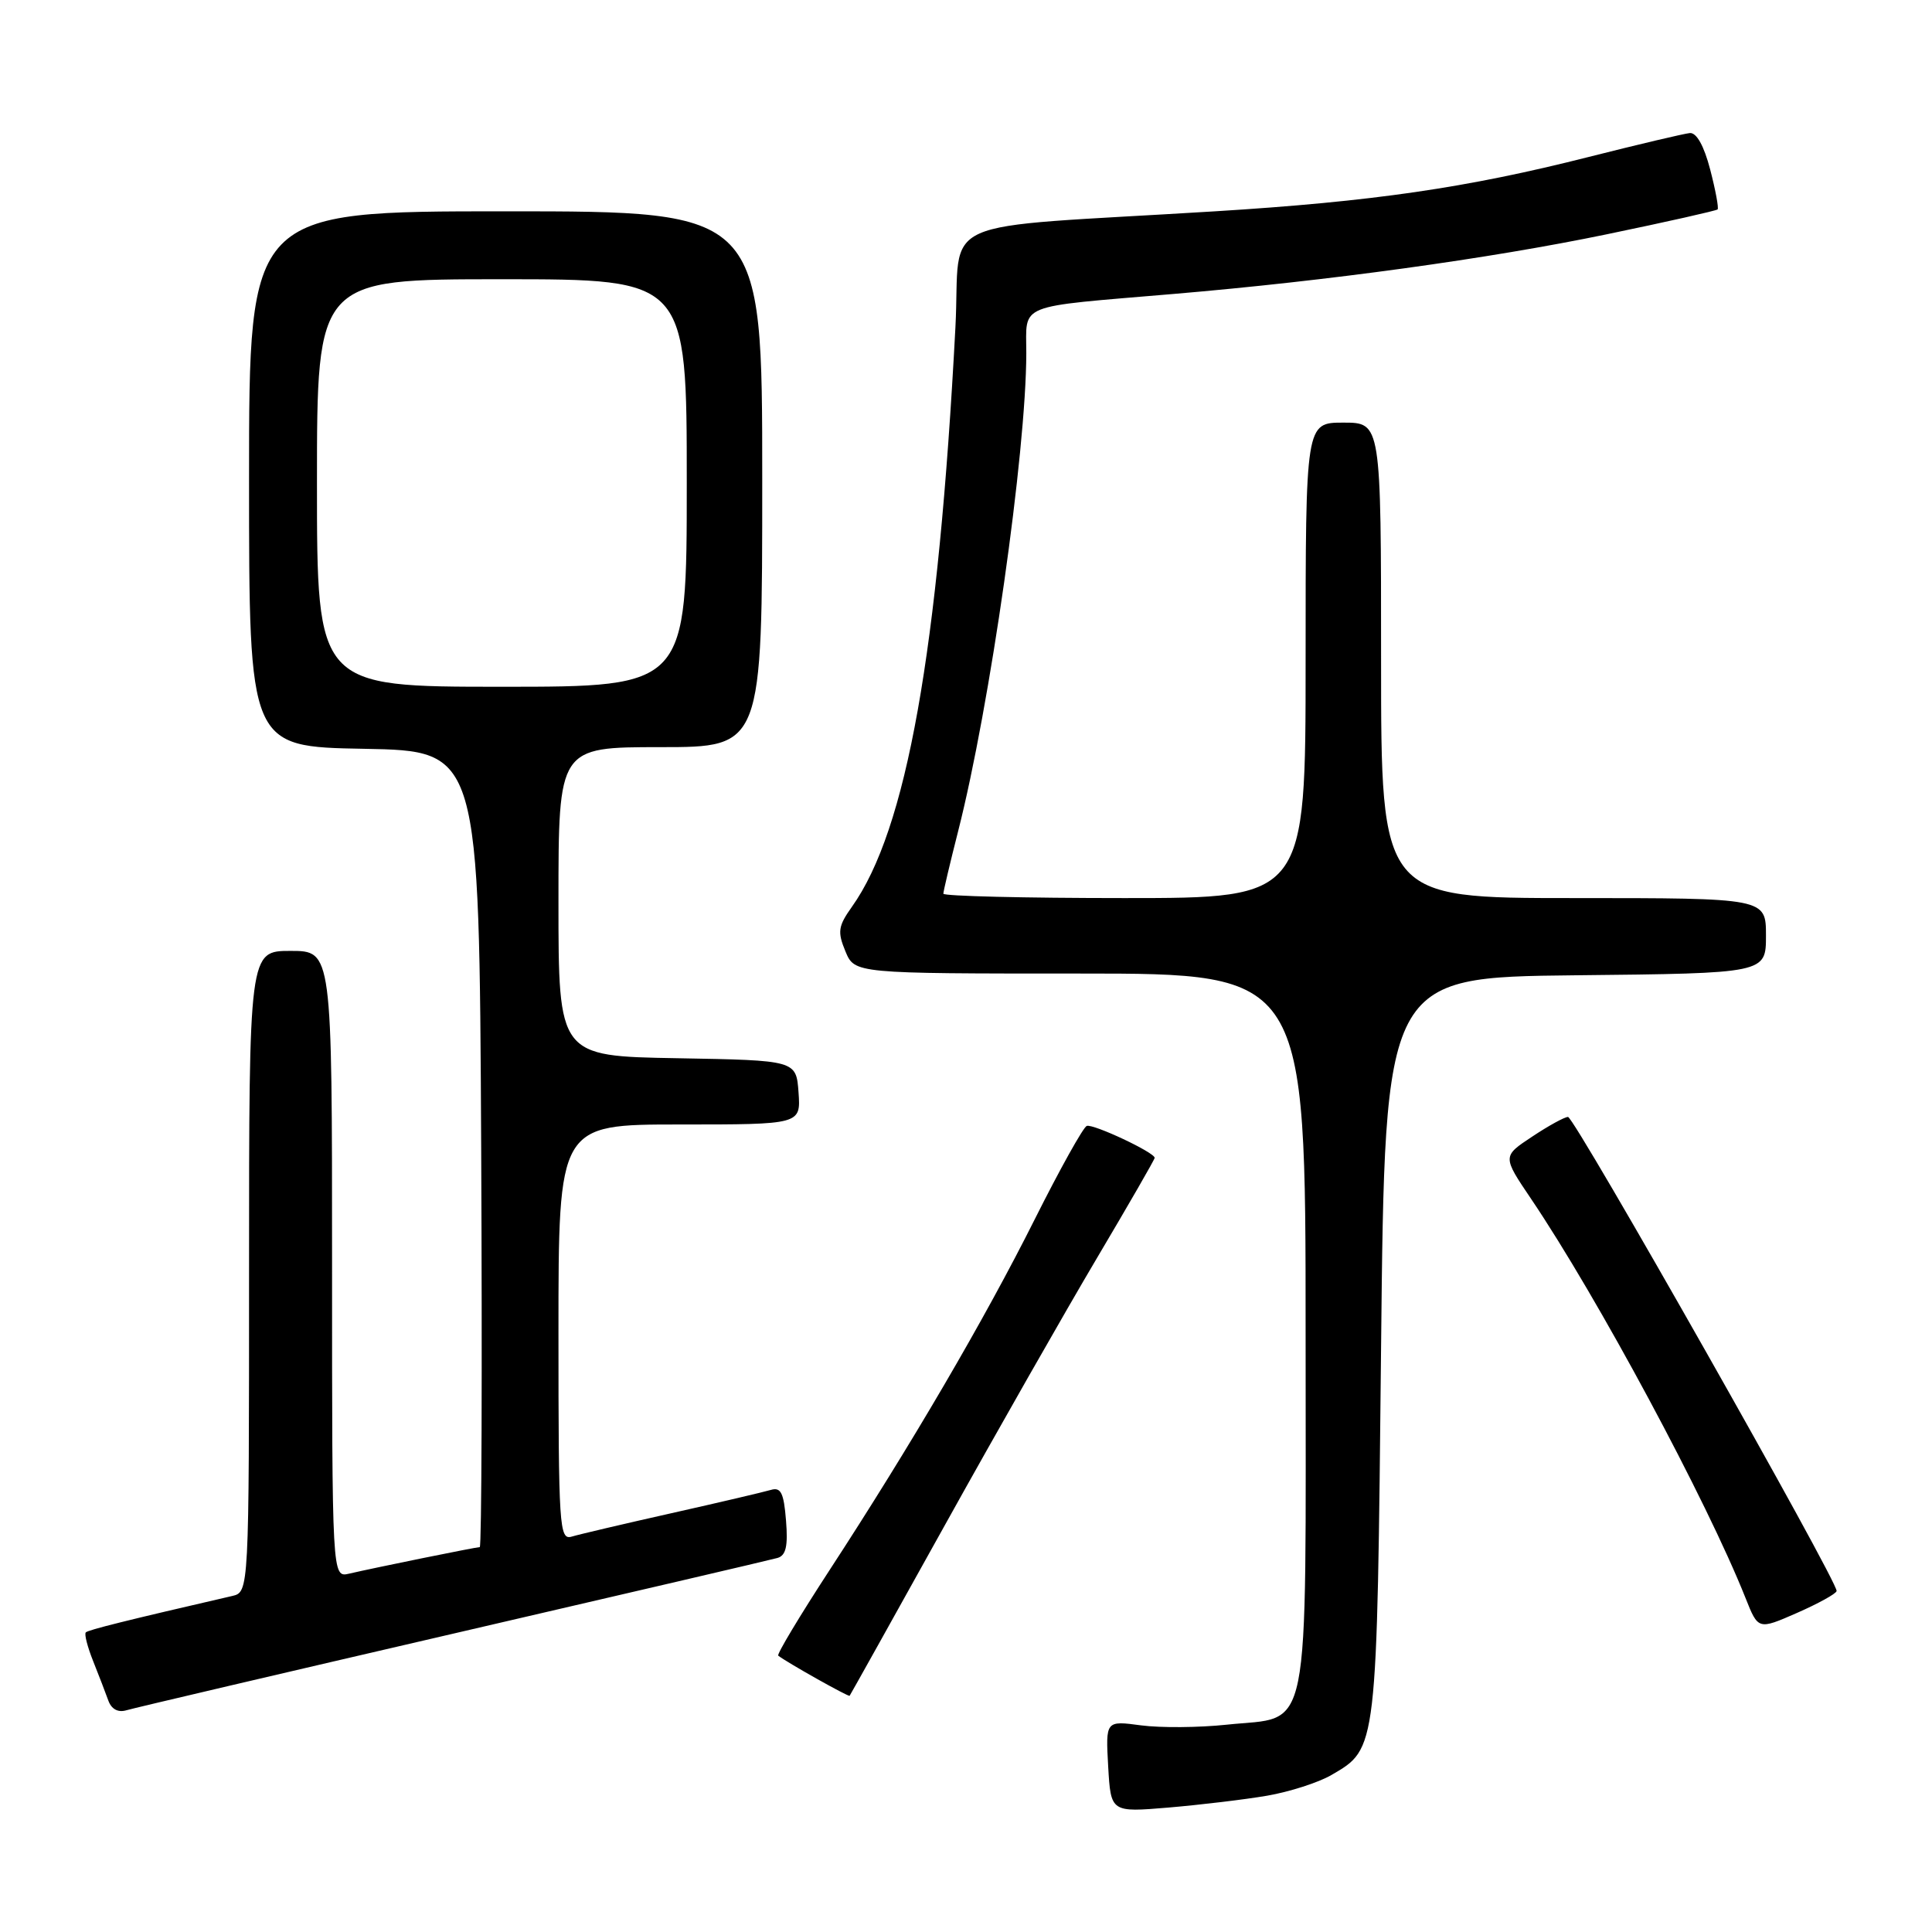 <?xml version="1.0" encoding="UTF-8" standalone="no"?>
<!DOCTYPE svg PUBLIC "-//W3C//DTD SVG 1.1//EN" "http://www.w3.org/Graphics/SVG/1.1/DTD/svg11.dtd" >
<svg xmlns="http://www.w3.org/2000/svg" xmlns:xlink="http://www.w3.org/1999/xlink" version="1.1" viewBox="0 0 256 256">
 <g >
 <path fill="currentColor"
d=" M 167.90 237.94 C 170.86 237.43 174.69 236.20 176.40 235.21 C 182.52 231.64 182.45 232.24 183.00 178.50 C 183.50 129.50 183.50 129.50 208.75 129.23 C 234.00 128.97 234.00 128.97 234.00 123.98 C 234.00 119.00 234.00 119.00 208.50 119.00 C 183.00 119.00 183.00 119.00 183.00 87.50 C 183.00 56.00 183.00 56.00 178.00 56.00 C 173.00 56.00 173.00 56.00 173.00 87.50 C 173.00 119.00 173.00 119.00 149.00 119.00 C 135.80 119.00 125.00 118.74 125.00 118.42 C 125.00 118.10 125.88 114.38 126.95 110.17 C 131.18 93.57 135.97 59.98 135.99 46.80 C 136.00 40.10 134.43 40.74 155.50 38.95 C 176.03 37.21 197.29 34.28 212.88 31.05 C 220.80 29.41 227.41 27.92 227.59 27.75 C 227.76 27.57 227.32 25.20 226.61 22.47 C 225.79 19.32 224.80 17.55 223.91 17.63 C 223.13 17.71 217.10 19.13 210.50 20.80 C 194.33 24.90 181.85 26.71 161.00 28.00 C 122.92 30.35 127.38 28.36 126.60 43.33 C 124.34 86.38 120.13 109.99 112.88 120.16 C 111.06 122.72 110.95 123.47 112.02 126.05 C 113.24 129.00 113.24 129.00 143.12 129.00 C 173.00 129.00 173.00 129.00 173.00 176.50 C 173.00 231.57 173.85 227.32 162.54 228.53 C 158.89 228.92 153.78 228.96 151.20 228.62 C 146.50 227.99 146.50 227.99 146.84 234.07 C 147.19 240.15 147.19 240.15 154.84 239.51 C 159.05 239.15 164.93 238.45 167.90 237.94 Z  M 60.00 216.48 C 82.83 211.19 102.18 206.68 103.01 206.44 C 104.14 206.12 104.43 204.89 104.15 201.47 C 103.86 197.81 103.47 197.03 102.15 197.42 C 101.24 197.69 95.33 199.08 89.00 200.50 C 82.67 201.92 76.71 203.32 75.75 203.61 C 74.11 204.10 74.00 202.35 74.00 176.57 C 74.00 149.00 74.00 149.00 90.06 149.00 C 106.11 149.00 106.11 149.00 105.81 144.75 C 105.50 140.50 105.50 140.50 89.75 140.22 C 74.00 139.95 74.00 139.95 74.00 119.47 C 74.00 99.00 74.00 99.00 87.50 99.00 C 101.00 99.00 101.00 99.00 101.00 63.50 C 101.00 28.00 101.00 28.00 67.00 28.00 C 33.00 28.00 33.00 28.00 33.00 63.47 C 33.00 98.95 33.00 98.95 48.25 99.22 C 63.50 99.50 63.50 99.50 63.76 152.25 C 63.90 181.26 63.82 205.00 63.57 205.00 C 63.08 205.00 49.73 207.71 46.25 208.52 C 44.00 209.04 44.00 209.04 44.00 167.52 C 44.00 126.00 44.00 126.00 38.50 126.00 C 33.00 126.00 33.00 126.00 33.00 168.48 C 33.00 210.96 33.00 210.96 30.75 211.48 C 16.83 214.69 11.69 215.97 11.37 216.30 C 11.15 216.52 11.59 218.22 12.34 220.10 C 13.09 221.97 13.99 224.32 14.35 225.32 C 14.76 226.47 15.63 226.95 16.75 226.62 C 17.71 226.33 37.17 221.77 60.00 216.48 Z  M 125.25 202.00 C 132.13 189.62 141.19 173.72 145.38 166.65 C 149.57 159.58 153.00 153.63 153.00 153.42 C 153.00 152.71 144.85 148.88 144.00 149.19 C 143.54 149.36 140.45 154.90 137.14 161.50 C 130.44 174.88 120.73 191.47 109.92 208.05 C 105.97 214.11 102.91 219.21 103.12 219.38 C 104.16 220.22 112.44 224.88 112.58 224.70 C 112.67 224.59 118.37 214.38 125.25 202.00 Z  M 243.36 210.82 C 243.60 209.70 208.64 148.00 207.77 148.00 C 207.32 148.00 205.18 149.17 203.02 150.61 C 199.07 153.22 199.07 153.22 202.88 158.86 C 211.70 171.93 226.15 198.83 231.29 211.74 C 232.97 215.97 232.97 215.97 238.09 213.73 C 240.91 212.49 243.28 211.19 243.36 210.82 Z  M 42.00 64.00 C 42.00 37.00 42.00 37.00 66.50 37.00 C 91.00 37.00 91.00 37.00 91.00 64.00 C 91.00 91.00 91.00 91.00 66.50 91.00 C 42.00 91.00 42.00 91.00 42.00 64.00 Z "/>
</g>
</svg>
